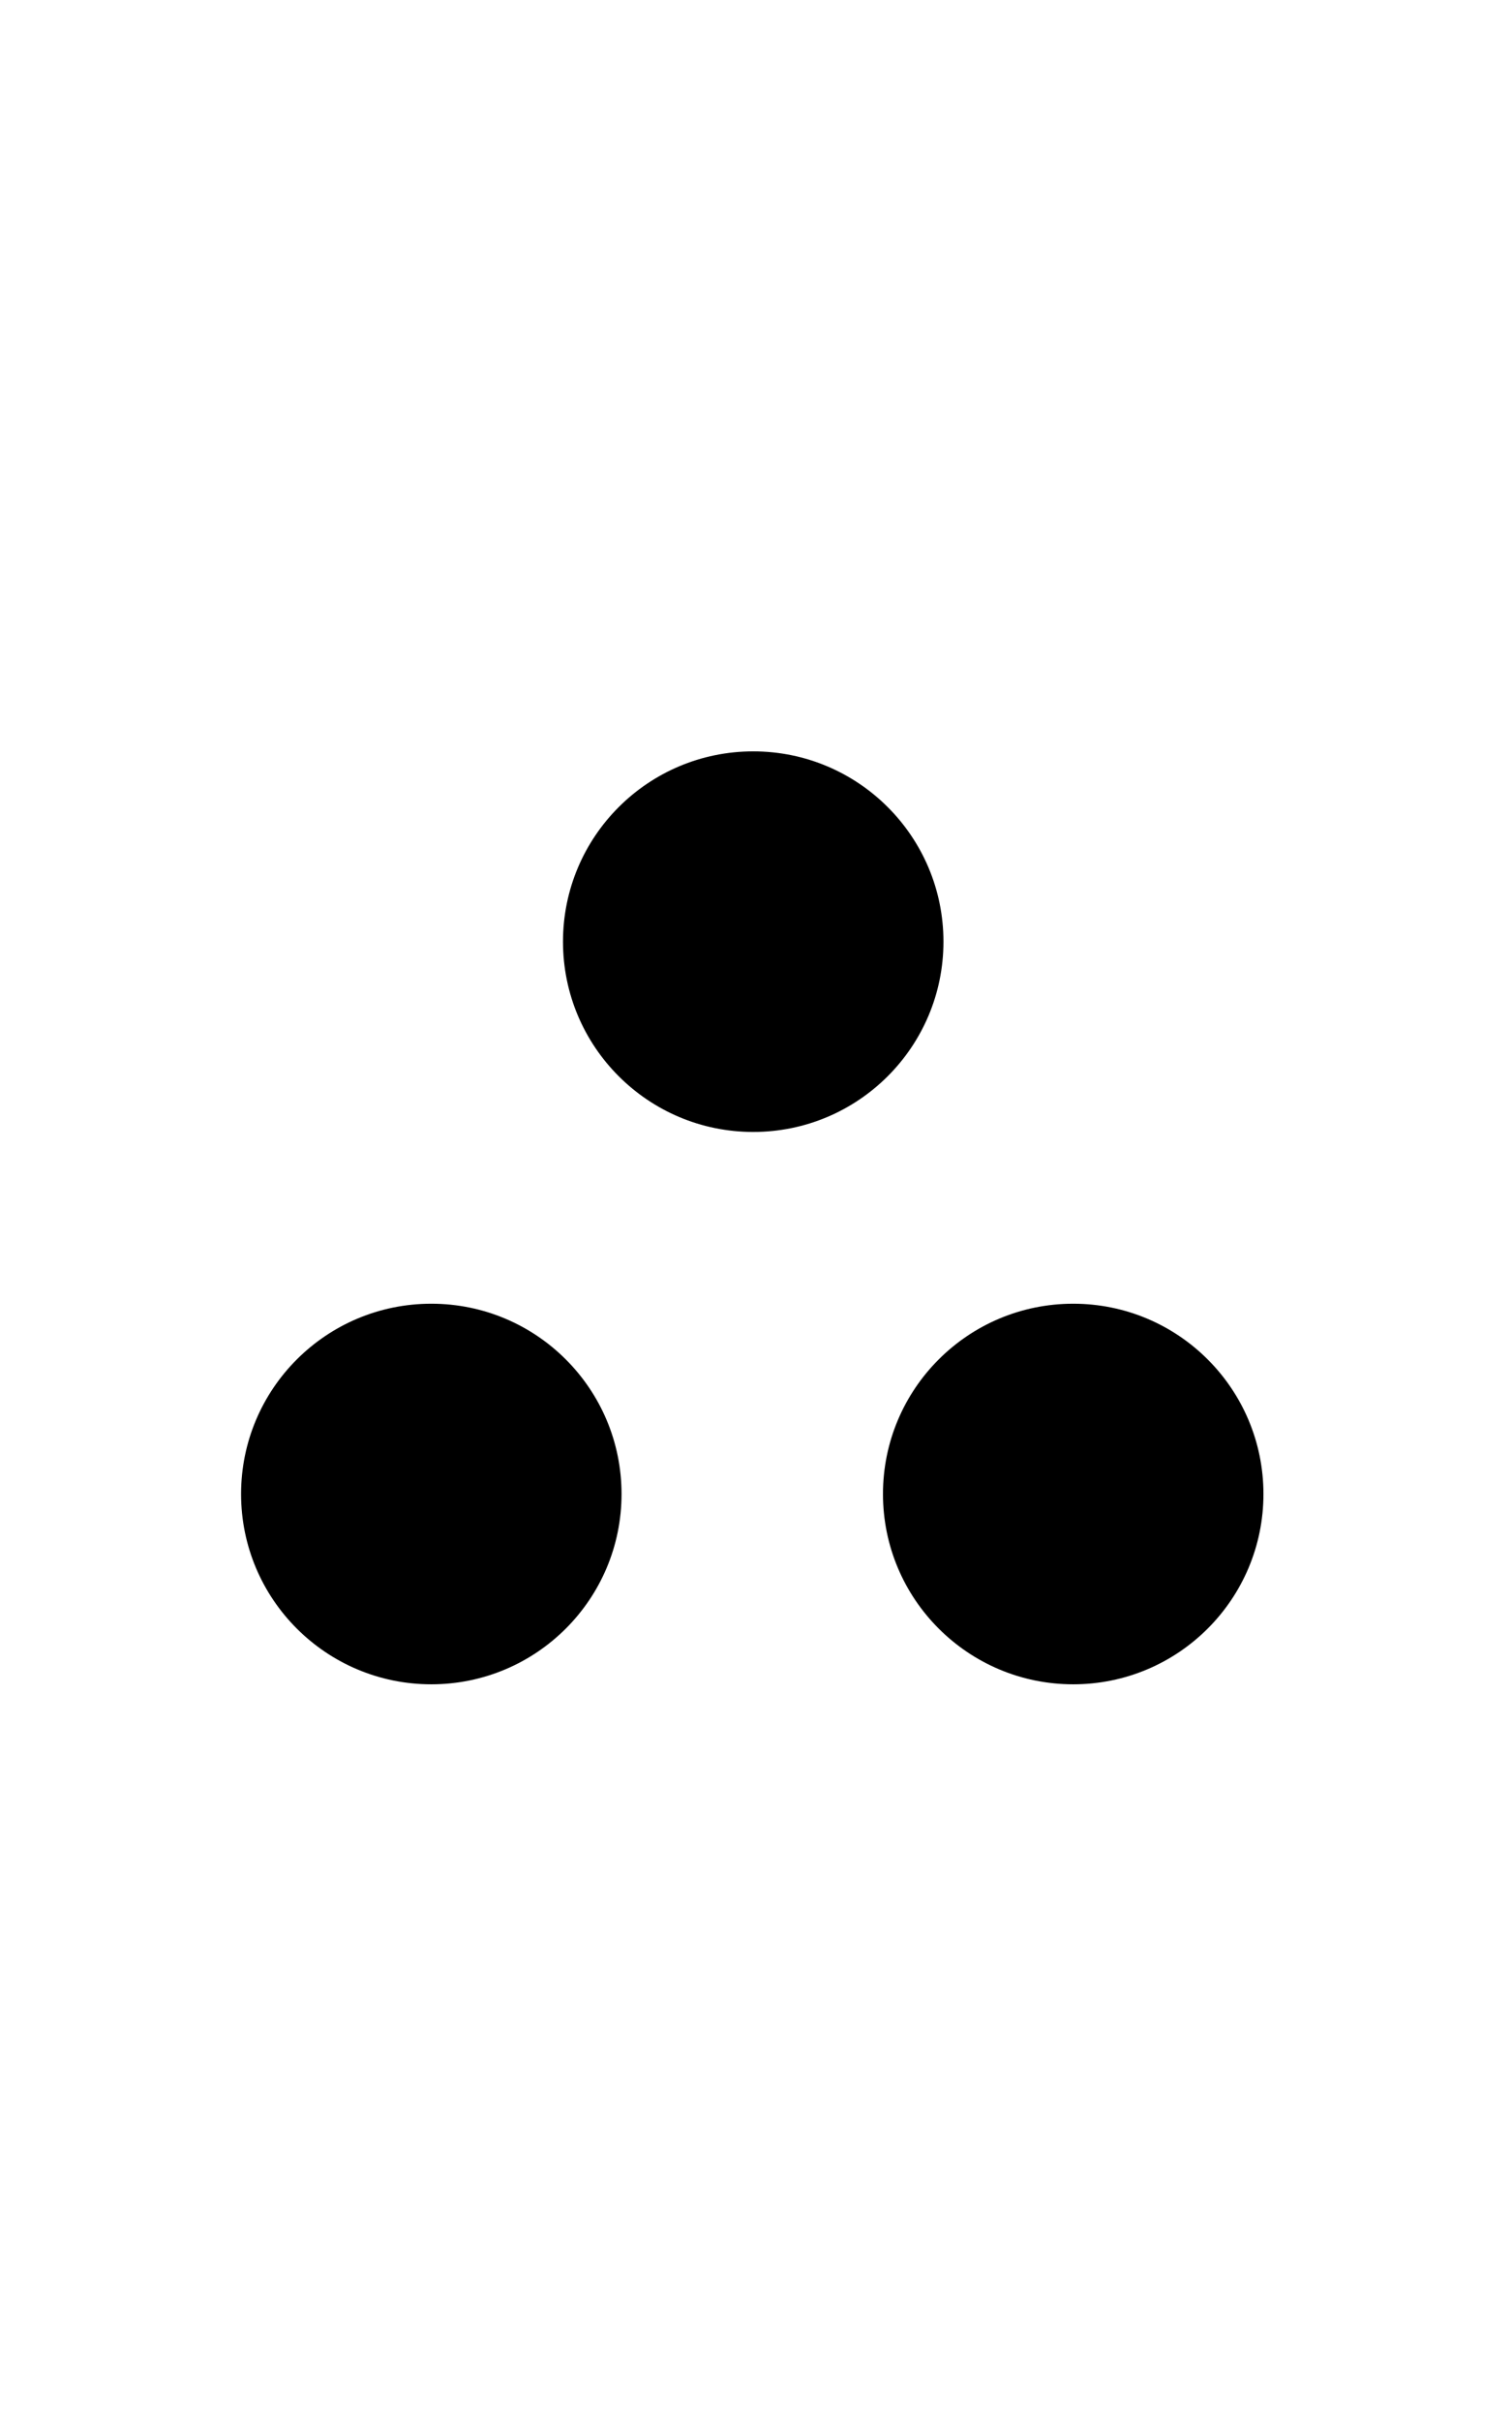 <?xml version="1.0" encoding="UTF-8" standalone="no"?>
<svg
   xmlns:dc="http://purl.org/dc/elements/1.1/"
   xmlns:cc="http://creativecommons.org/ns#"
   xmlns:rdf="http://www.w3.org/1999/02/22-rdf-syntax-ns#"
   xmlns:svg="http://www.w3.org/2000/svg"
   xmlns="http://www.w3.org/2000/svg"
   xmlns:sodipodi="http://sodipodi.sourceforge.net/DTD/sodipodi-0.dtd"
   xmlns:inkscape="http://www.inkscape.org/namespaces/inkscape"
   id="svg4568"
   version="1.1"
   viewBox="0 0 320 512"
   sodipodi:docname="connector.svg"
   inkscape:version="0.92.5 (2060ec1f9f, 2020-04-08)">
  <sodipodi:namedview
     pagecolor="#ffffff"
     bordercolor="#666666"
     borderopacity="1"
     objecttolerance="10"
     gridtolerance="10"
     guidetolerance="10"
     inkscape:pageopacity="0"
     inkscape:pageshadow="2"
     inkscape:window-width="1528"
     inkscape:window-height="836"
     id="namedview4761"
     showgrid="false"
     inkscape:zoom="0.4609375"
     inkscape:cx="160"
     inkscape:cy="256"
     inkscape:window-x="72"
     inkscape:window-y="27"
     inkscape:window-maximized="1"
     inkscape:current-layer="svg4568" />
  <defs
     id="defs4572" />
  <!--! Font Awesome Pro 6.4.2 by @fontawesome - https://fontawesome.com License - https://fontawesome.com/license (Commercial License) Copyright 2023 Fonticons, Inc. -->
  <circle
     r="40.261"
     cy="199.228"
     cx="159.412"
     id="path4578-6"
     style="fill:#000000;fill-opacity:1;stroke:none;stroke-width:16.243;stroke-linecap:round;stroke-linejoin:round;stroke-miterlimit:4;stroke-dasharray:none;stroke-opacity:1" />
  <circle
     r="40.261"
     cy="316.089"
     cx="91.282"
     id="path4578-7"
     style="fill:#000000;fill-opacity:1;stroke:none;stroke-width:16.243;stroke-linecap:round;stroke-linejoin:round;stroke-miterlimit:4;stroke-dasharray:none;stroke-opacity:1" />
  <circle
     r="40.261"
     cy="316.089"
     cx="227.134"
     id="path4578-6-5"
     style="fill:#000000;fill-opacity:1;stroke:none;stroke-width:16.243;stroke-linecap:round;stroke-linejoin:round;stroke-miterlimit:4;stroke-dasharray:none;stroke-opacity:1" />
</svg>
